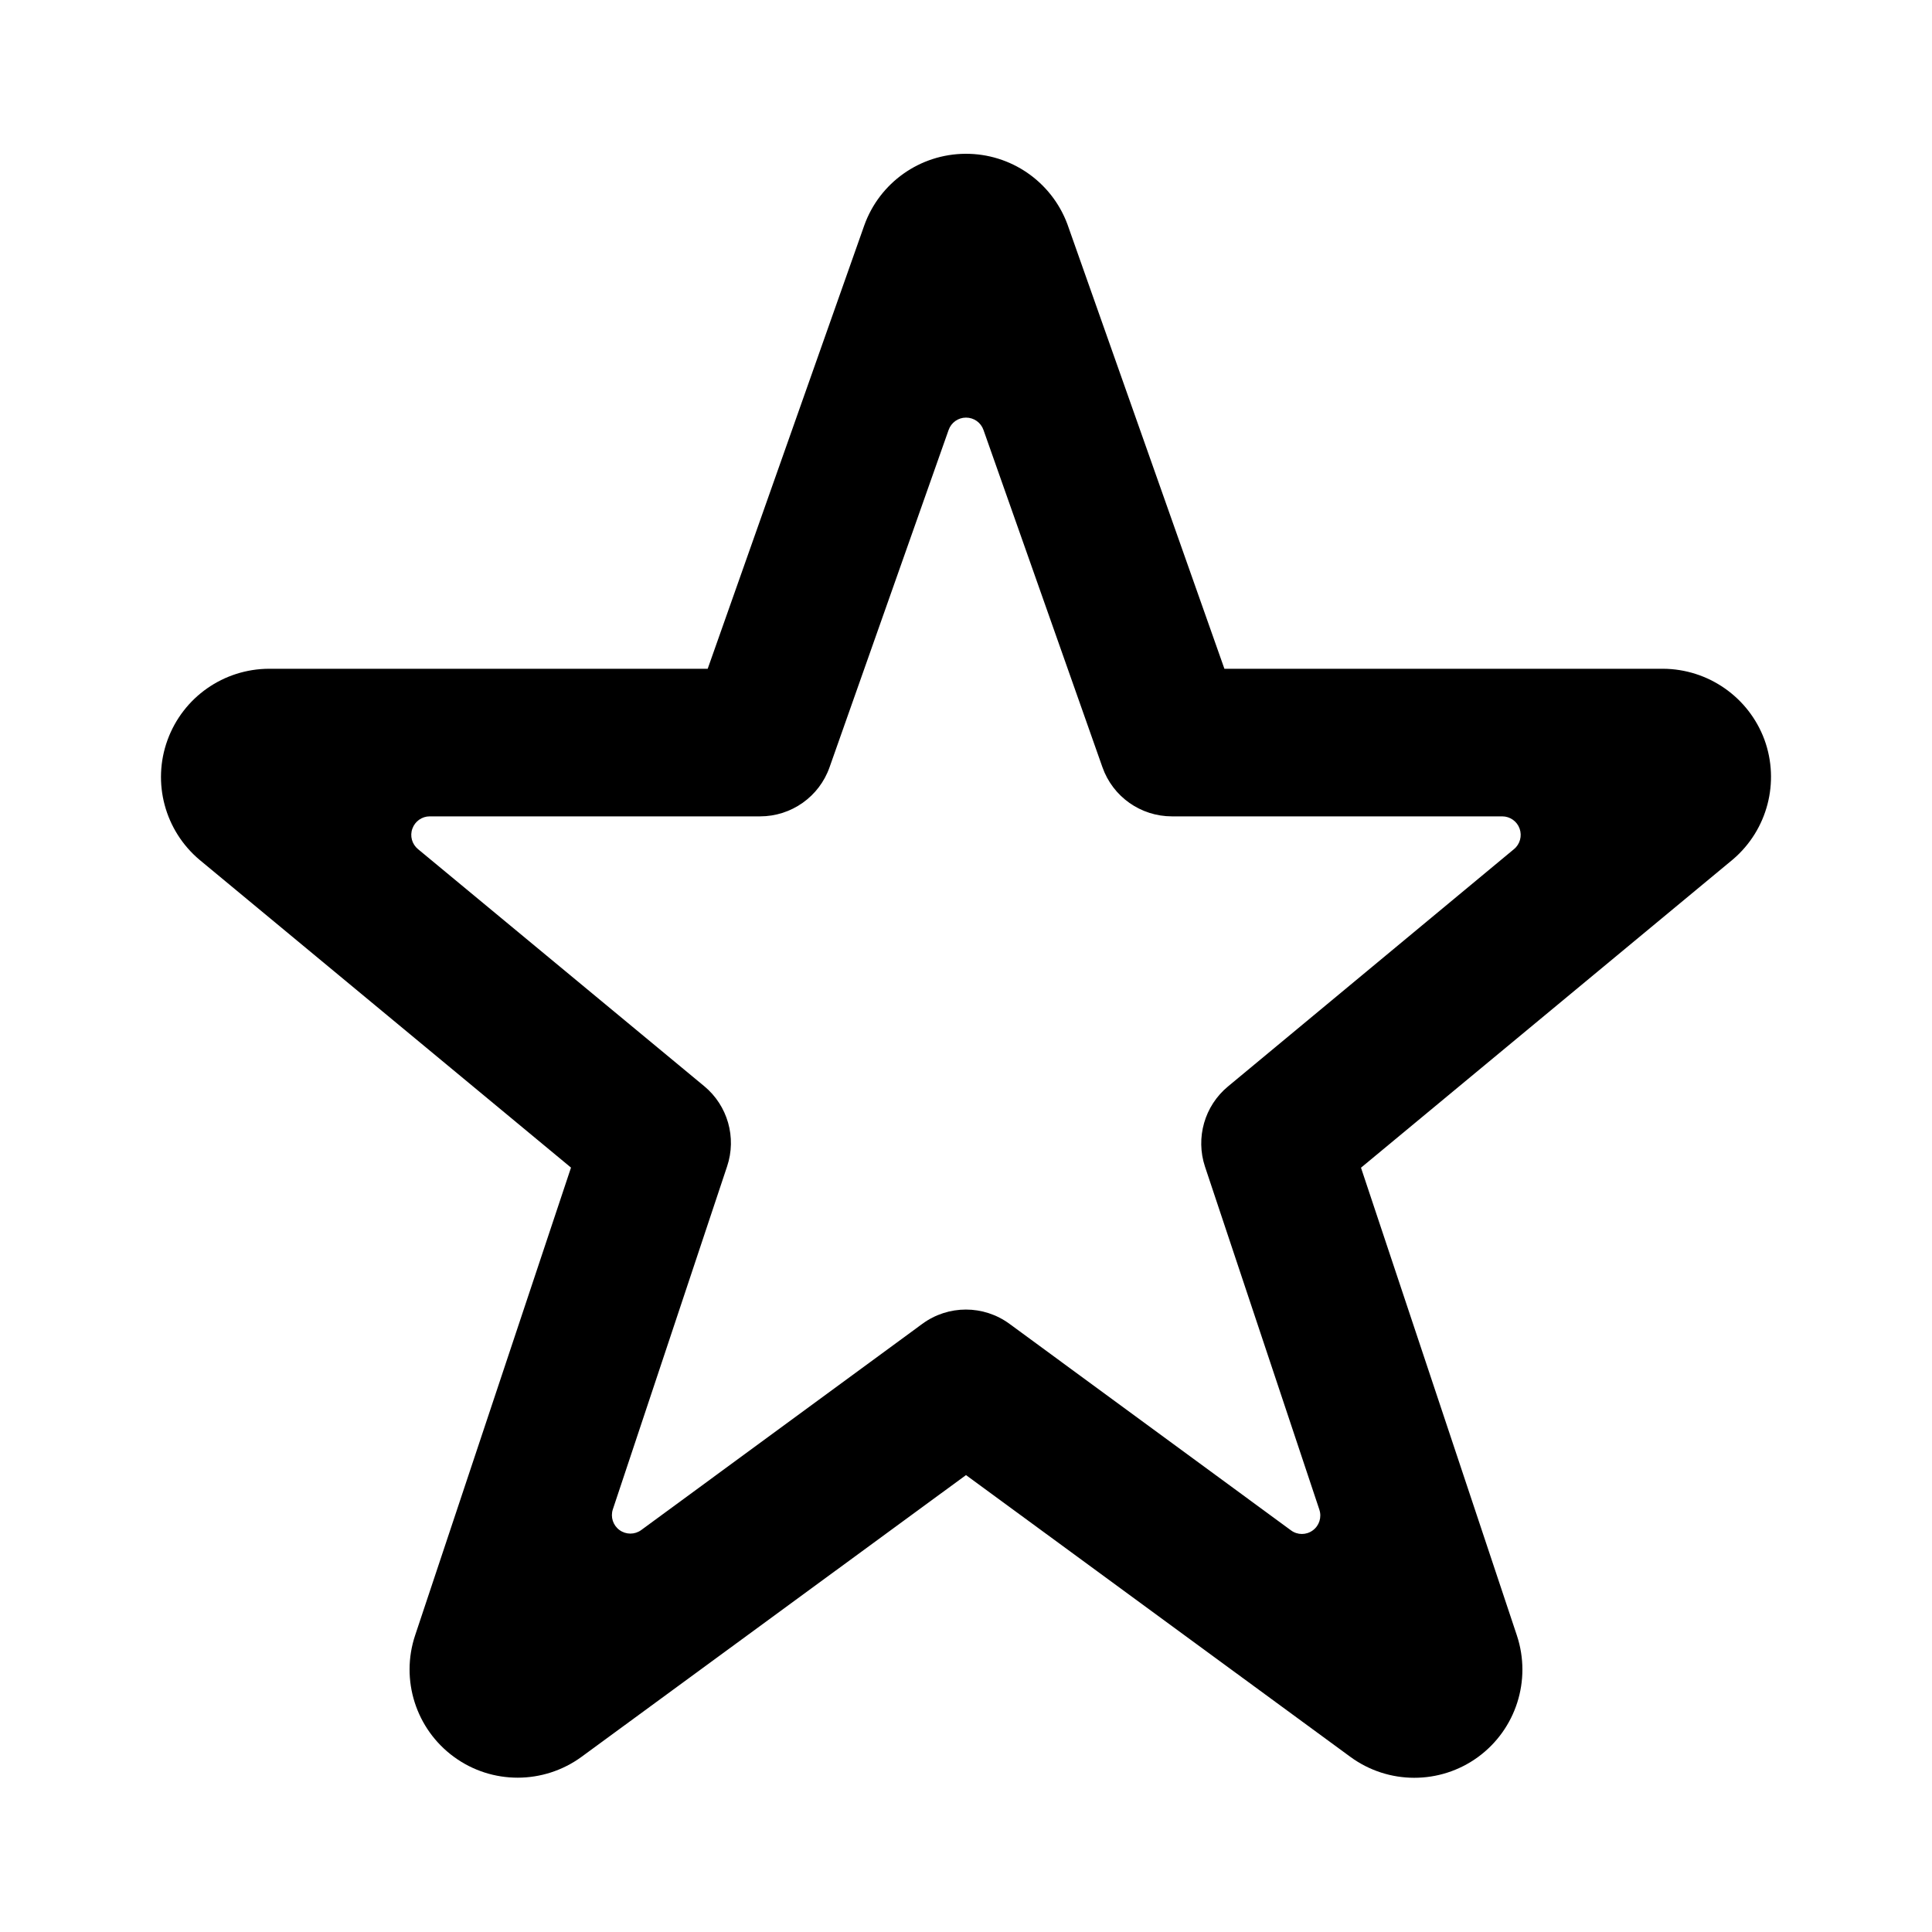 <!-- character:0:522 -->
  <svg width="20" height="20" viewBox="0 0 20 20" >
<path   d="M17.215 6.923C17.683 6.925 18.102 7.217 18.265 7.656C18.426 8.096 18.297 8.59 17.941 8.895L14.089 12.088L15.703 16.931C15.856 17.394 15.693 17.902 15.3 18.189C14.906 18.476 14.372 18.475 13.979 18.187L10 15.27L6.021 18.186C5.627 18.474 5.092 18.475 4.699 18.187C4.305 17.899 4.143 17.389 4.298 16.927L5.911 12.087L2.067 8.902C1.706 8.599 1.573 8.103 1.734 7.661C1.895 7.218 2.315 6.924 2.786 6.923H7.326L8.947 2.333C9.105 1.891 9.523 1.595 9.993 1.592C10.463 1.589 10.884 1.879 11.049 2.319L12.675 6.923H17.215ZM12.474 12.077C12.375 11.778 12.469 11.448 12.712 11.247L15.673 8.79C15.735 8.739 15.758 8.654 15.731 8.578C15.704 8.502 15.632 8.451 15.551 8.451H12.132C11.808 8.451 11.519 8.247 11.412 7.941L10.181 4.451C10.154 4.374 10.082 4.323 10 4.323C9.919 4.323 9.847 4.374 9.82 4.451L8.588 7.941C8.481 8.247 8.192 8.451 7.868 8.451H4.448C4.368 8.451 4.296 8.502 4.269 8.578C4.241 8.654 4.265 8.739 4.327 8.79L7.29 11.244C7.533 11.445 7.627 11.775 7.527 12.074L6.344 15.625C6.318 15.704 6.346 15.79 6.413 15.839C6.48 15.888 6.571 15.888 6.638 15.839L9.547 13.705C9.816 13.507 10.182 13.507 10.451 13.705L13.364 15.842C13.431 15.892 13.522 15.892 13.589 15.843C13.657 15.794 13.684 15.707 13.658 15.628L12.474 12.077Z" />
</svg>